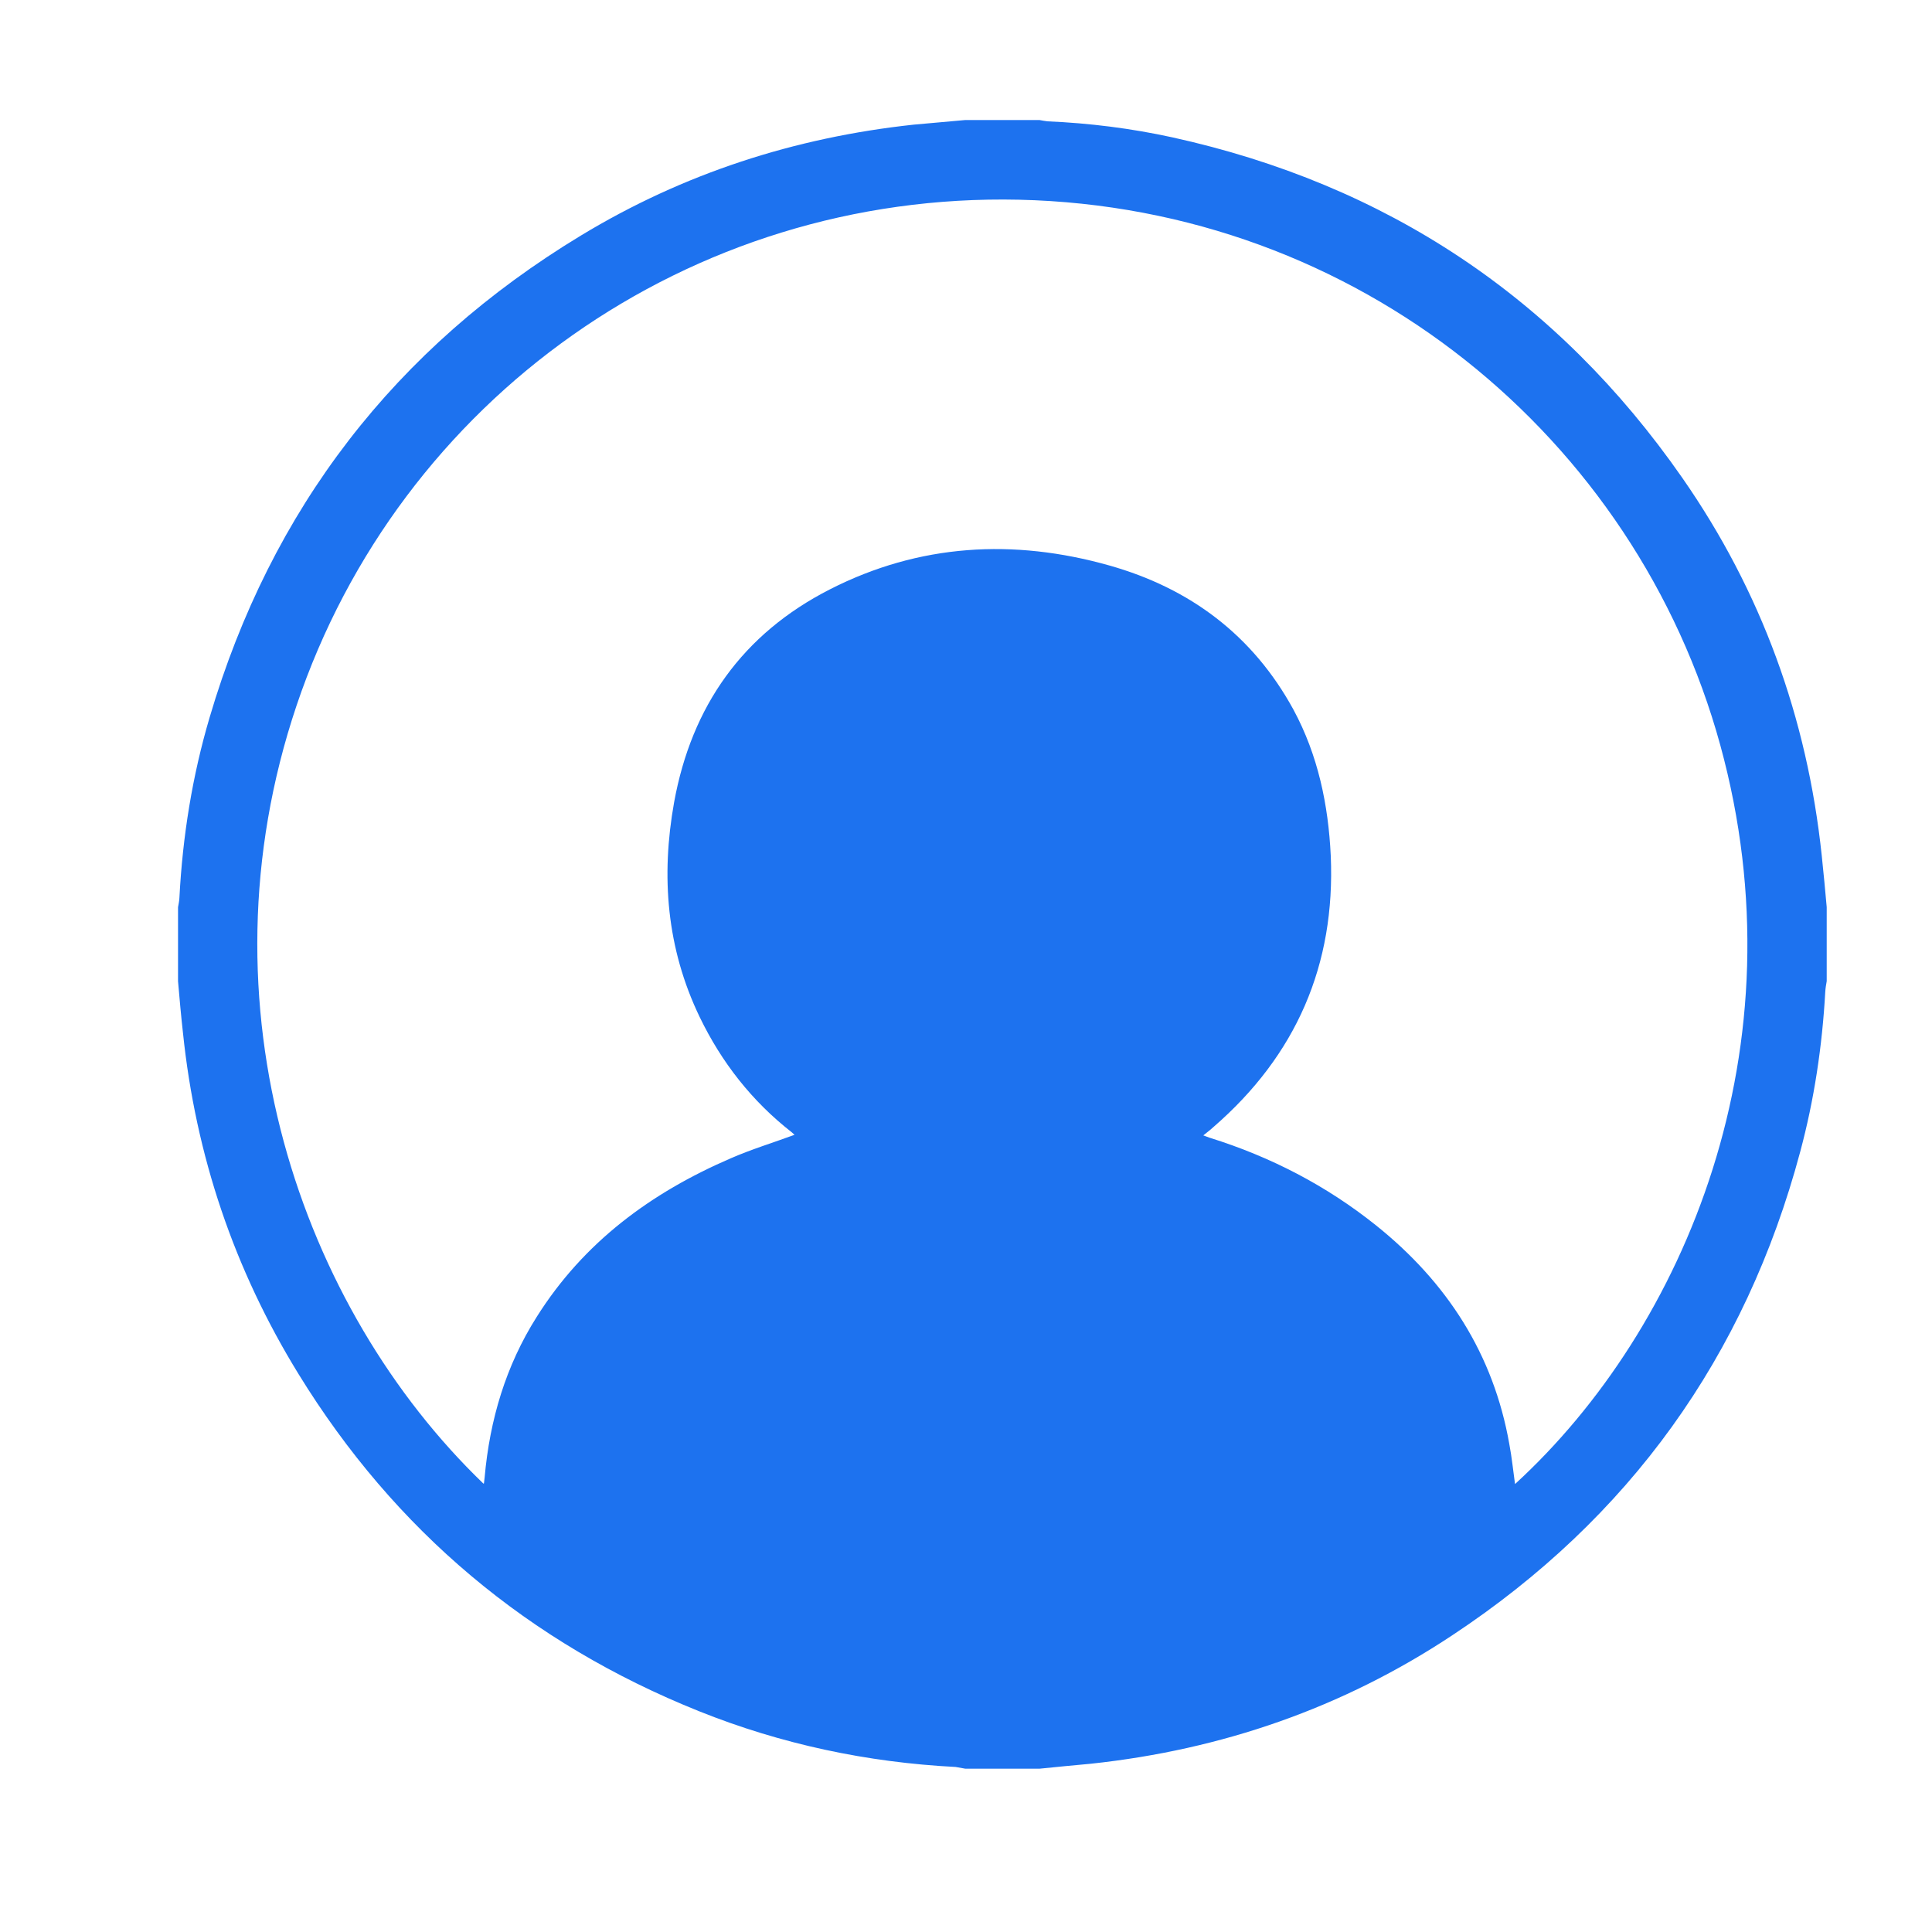 <?xml version="1.0" encoding="utf-8"?>
<!-- Generator: Adobe Illustrator 16.0.0, SVG Export Plug-In . SVG Version: 6.00 Build 0)  -->
<!DOCTYPE svg PUBLIC "-//W3C//DTD SVG 1.1//EN" "http://www.w3.org/Graphics/SVG/1.1/DTD/svg11.dtd">
<svg version="1.1" id="Layer_1" xmlns="http://www.w3.org/2000/svg" xmlns:xlink="http://www.w3.org/1999/xlink" x="0px" y="0px"
	 width="40px" height="40px" viewBox="0 0 40 40" enable-background="new 0 0 40 40" xml:space="preserve">
<g>
	<g>
		<path fill-rule="evenodd" clip-rule="evenodd" fill="#1D72EF" d="M3.686,20.316c0-0.511,0-1.021,0-1.533
			c0.01-0.065,0.027-0.129,0.029-0.204c0.066-1.263,0.266-2.512,0.625-3.726c1.273-4.317,3.839-7.646,7.688-9.977
			c2.119-1.284,4.422-2.029,6.886-2.295c0.355-0.033,0.714-0.063,1.072-0.096c0.508,0,1.021,0,1.534,0
			c0.053,0.008,0.111,0.022,0.167,0.027c0.871,0.037,1.733,0.146,2.582,0.331c4.433,0.975,7.964,3.32,10.558,7.046
			c1.639,2.352,2.589,4.974,2.89,7.823c0.037,0.354,0.072,0.714,0.103,1.069c0,0.512,0,1.022,0,1.533
			c-0.013,0.074-0.026,0.148-0.03,0.223c-0.063,1.122-0.228,2.227-0.518,3.307c-1.136,4.248-3.54,7.591-7.206,10.014
			c-2.268,1.503-4.771,2.368-7.479,2.658c-0.356,0.033-0.71,0.066-1.066,0.103c-0.514,0-1.026,0-1.534,0
			c-0.066-0.012-0.14-0.025-0.203-0.036c-1.834-0.095-3.607-0.471-5.311-1.154c-3.529-1.415-6.299-3.741-8.289-6.976
			c-1.337-2.171-2.133-4.532-2.396-7.07C3.748,21.03,3.717,20.673,3.686,20.316z M31.367,30.726
			c3.531-3.235,5.962-9.053,4.25-15.297C33.869,9.059,28.116,4.295,21.1,4.135C14.268,3.98,8.27,8.27,6.139,14.61
			c-2.094,6.227,0.1,12.478,3.869,16.106c0,0,0.012,0,0.012-0.007c0.004-0.041,0.009-0.08,0.014-0.122
			c0.105-1.188,0.438-2.312,1.078-3.322c0.973-1.547,2.369-2.573,4.021-3.285c0.427-0.186,0.875-0.322,1.317-0.485
			c-0.015-0.012-0.037-0.035-0.06-0.054c-0.82-0.641-1.451-1.445-1.904-2.385c-0.684-1.42-0.805-2.91-0.529-4.447
			c0.363-1.994,1.42-3.486,3.225-4.407c1.85-0.944,3.803-1.054,5.783-0.495c1.671,0.471,2.975,1.445,3.816,2.988
			c0.506,0.939,0.721,1.965,0.771,3.023c0.098,2.258-0.716,4.132-2.429,5.616c-0.062,0.058-0.131,0.109-0.21,0.173
			c0.058,0.02,0.098,0.038,0.133,0.049c1.262,0.394,2.413,0.99,3.442,1.813c1.468,1.175,2.432,2.662,2.761,4.53
			C31.301,30.173,31.327,30.442,31.367,30.726z"/>
	</g>
</g>
</svg>
